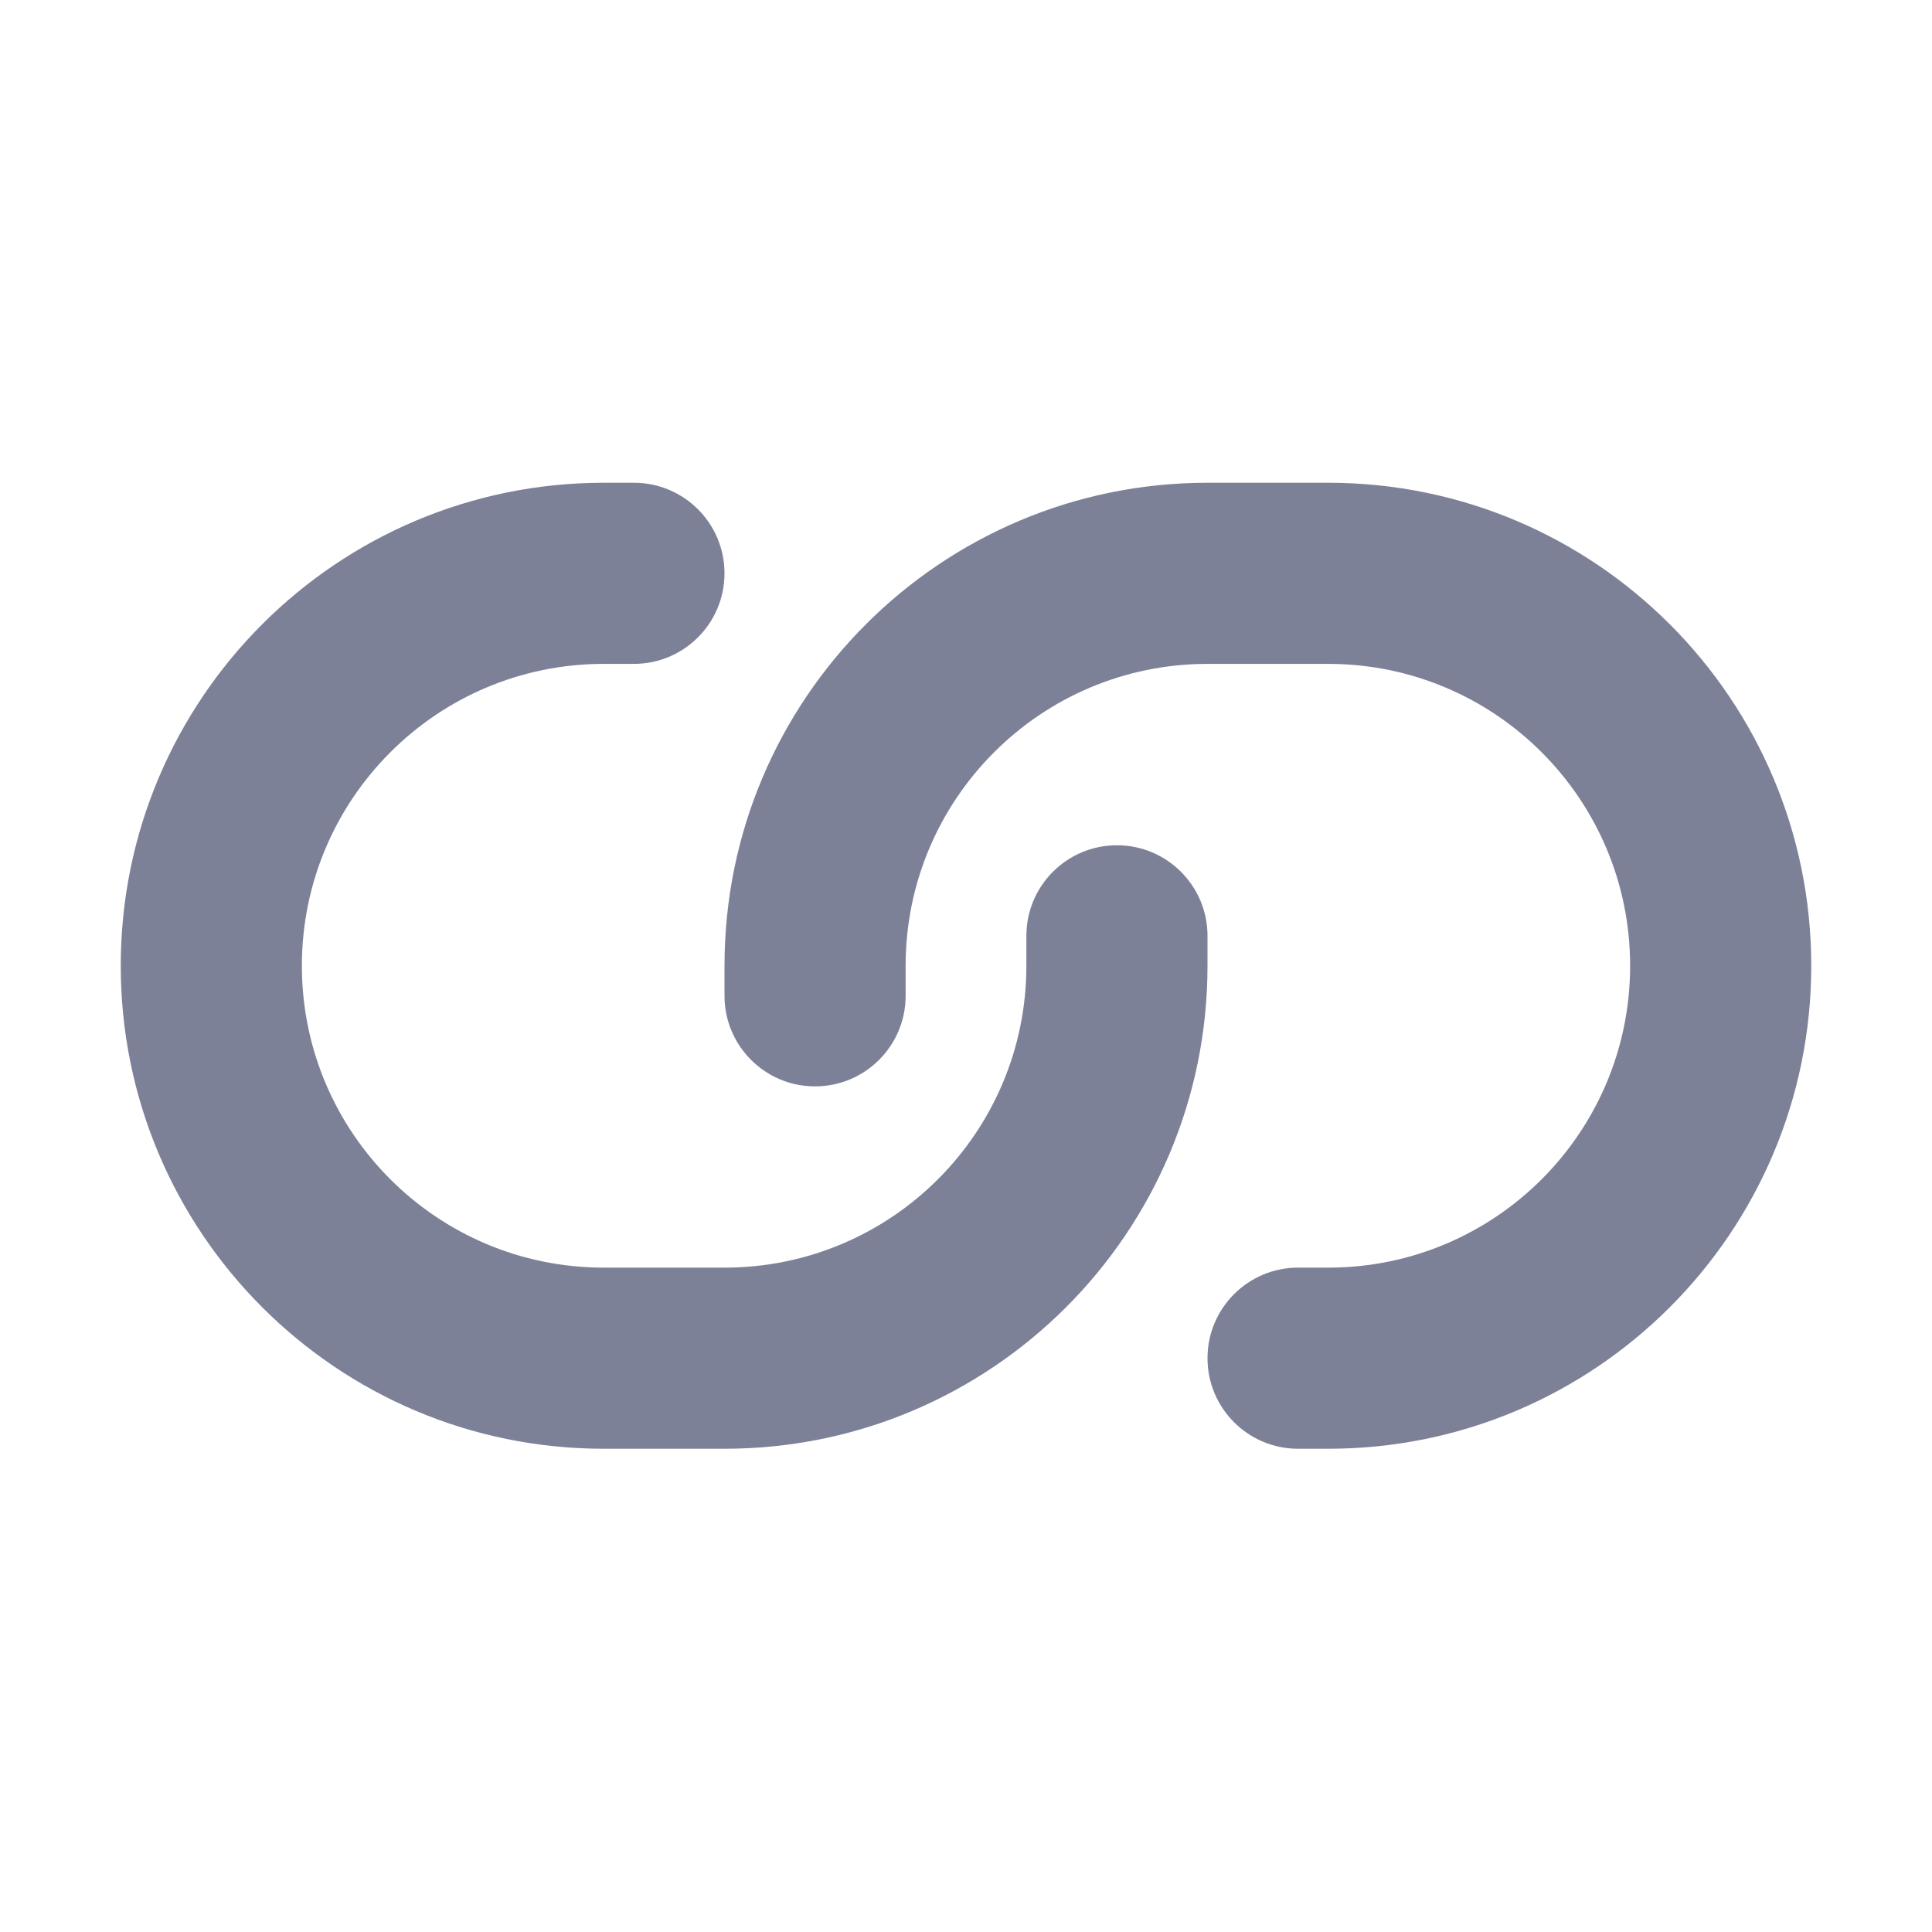 <svg width="16" height="16" viewBox="0 0 16 16" fill="none" xmlns="http://www.w3.org/2000/svg">
<path fill-rule="evenodd" clip-rule="evenodd" d="M2.5 7.998C2.5 6.618 3.619 5.498 5 5.498H5.25C5.664 5.498 6 5.162 6 4.748C6 4.334 5.664 3.998 5.25 3.998H5C2.791 3.998 1 5.789 1 7.998C1 10.207 2.791 11.998 5 11.998H6C8.209 11.998 10 10.207 10 7.998V7.75C10 7.336 9.664 7 9.25 7C8.836 7 8.5 7.336 8.5 7.75V7.998C8.5 9.379 7.381 10.498 6 10.498H5C3.619 10.498 2.5 9.379 2.5 7.998ZM13.5 7.998C13.5 9.379 12.381 10.498 11 10.498H10.75C10.336 10.498 10 10.834 10 11.248C10 11.662 10.336 11.998 10.75 11.998H11C13.209 11.998 15 10.207 15 7.998C15 5.789 13.209 3.998 11 3.998H10C7.791 3.998 6 5.789 6 7.998V8.247C6 8.661 6.336 8.997 6.75 8.997C7.164 8.997 7.5 8.661 7.5 8.247V7.998C7.5 6.618 8.619 5.498 10 5.498H11C12.381 5.498 13.5 6.618 13.5 7.998Z" fill="#7D8198"/>
</svg>
